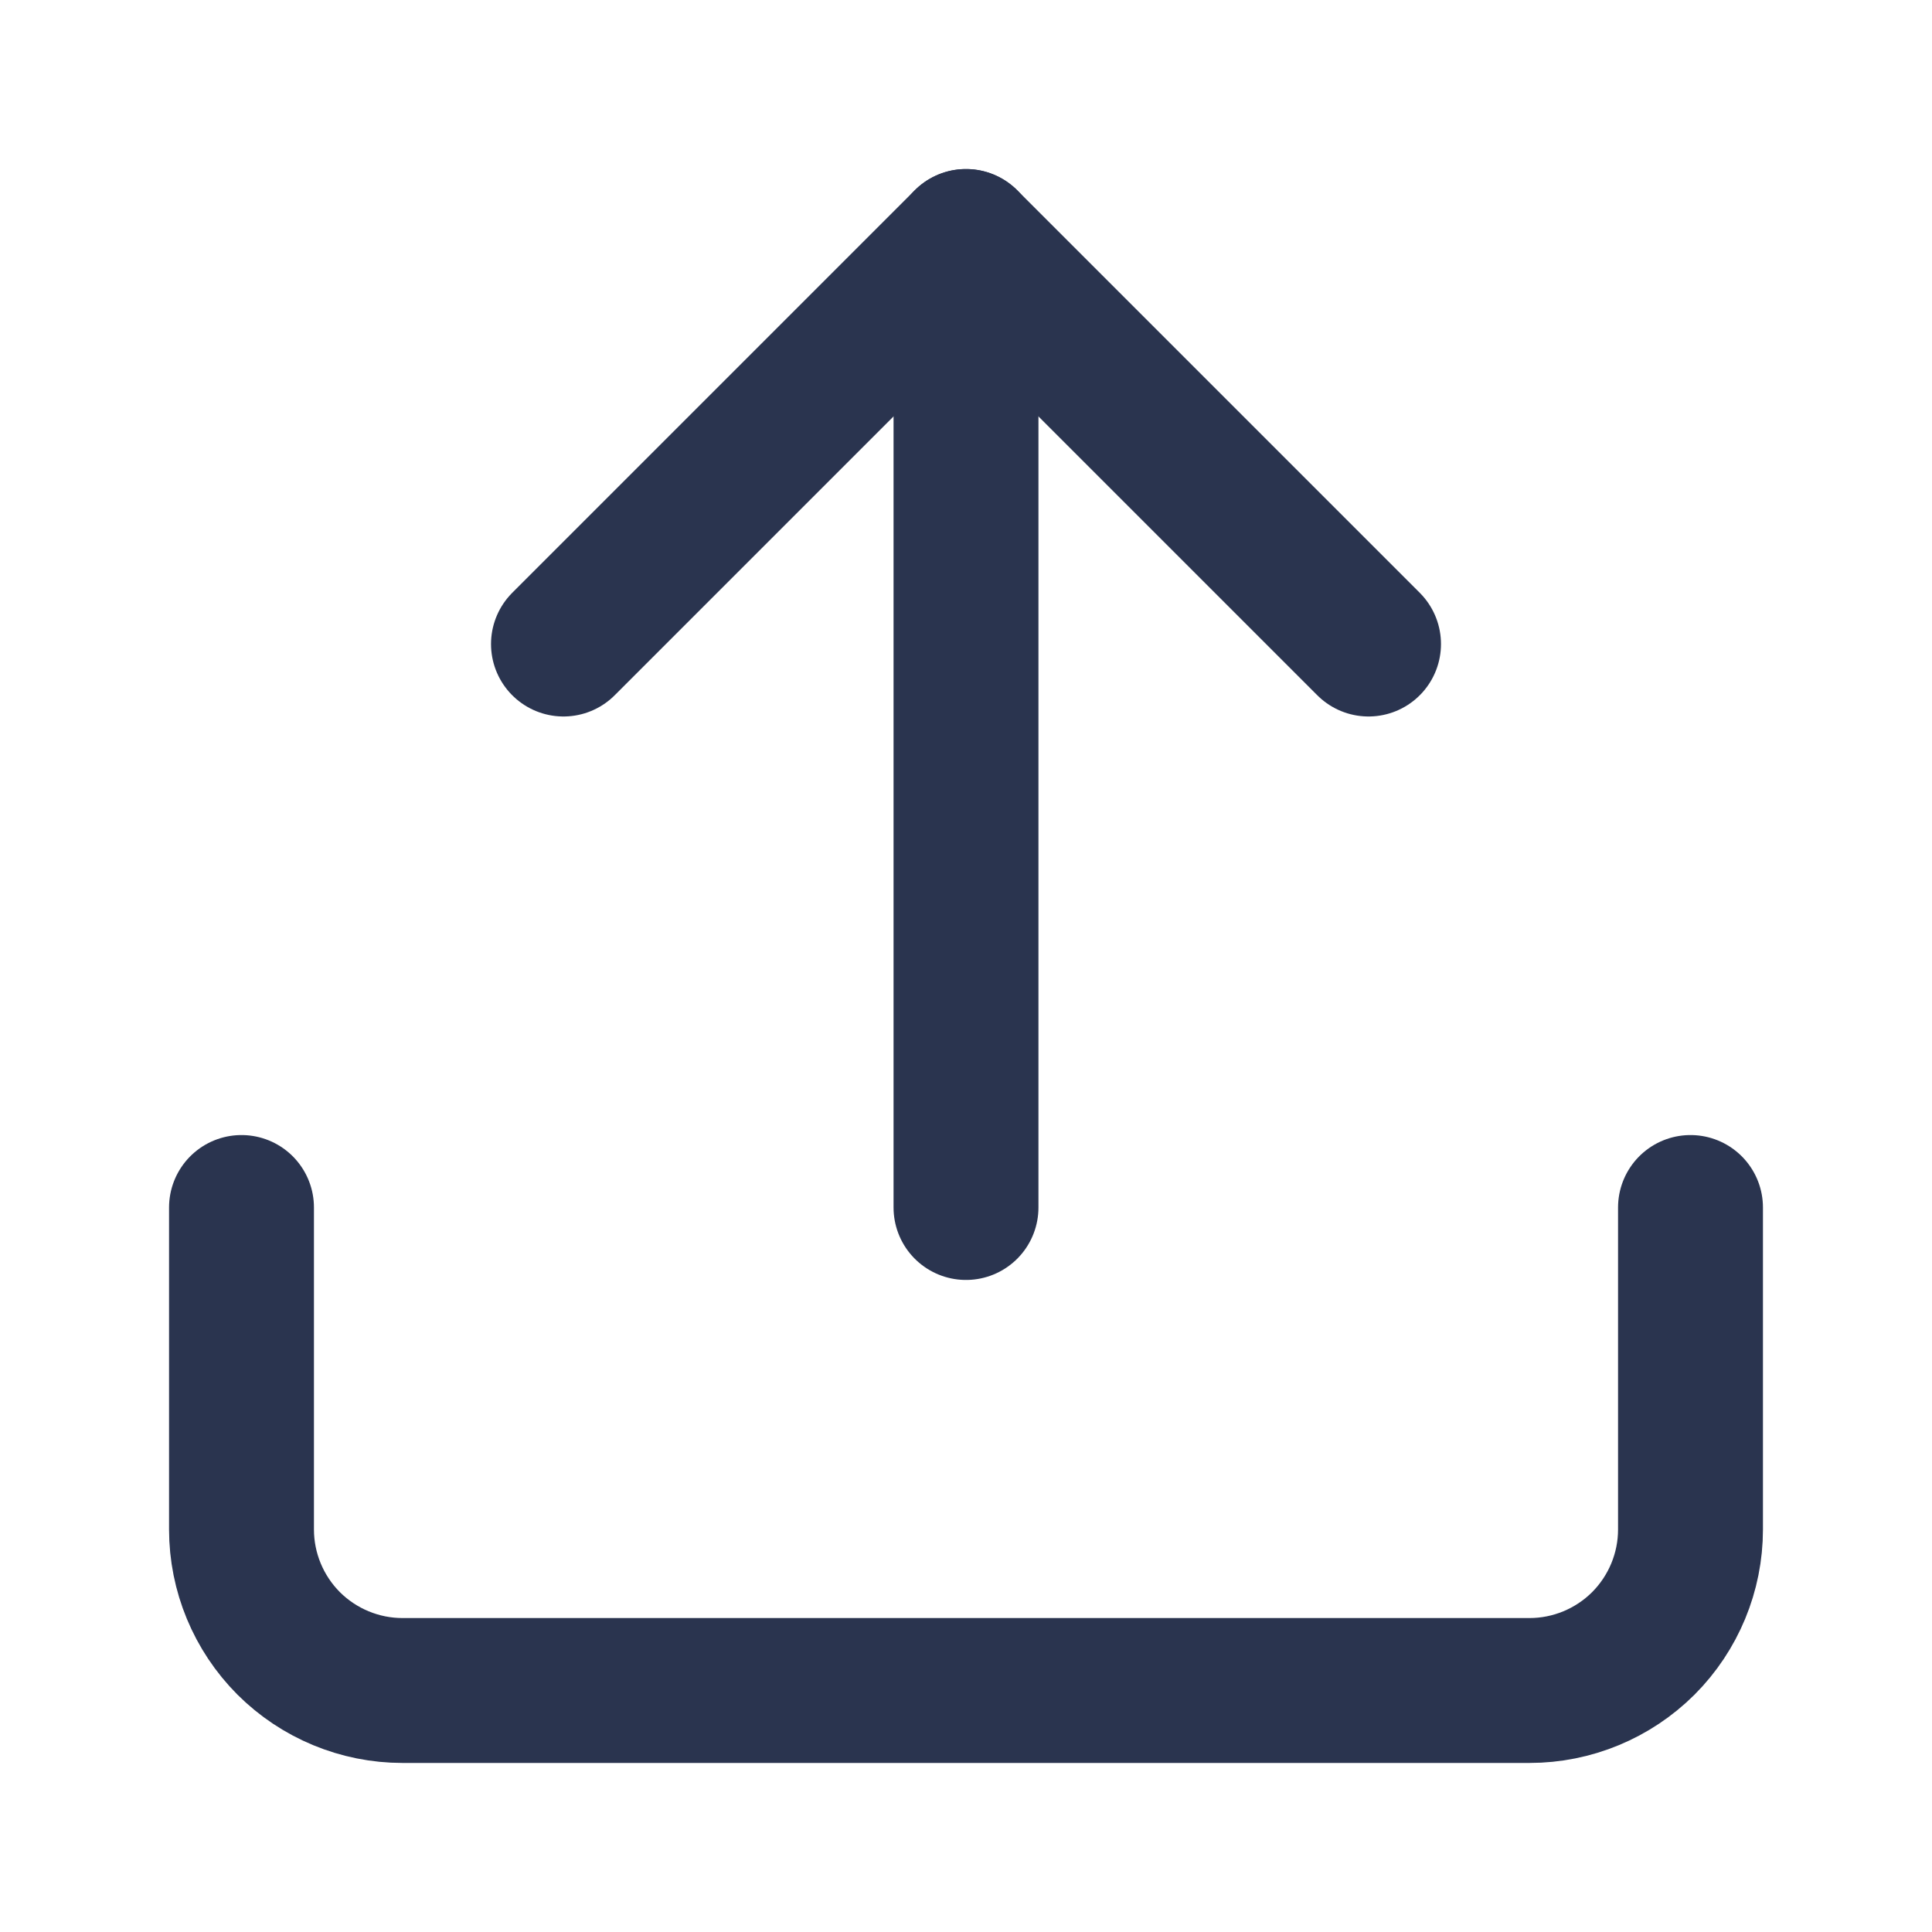 <svg width="20" height="20" viewBox="0 0 20 20" fill="none" xmlns="http://www.w3.org/2000/svg">
<path d="M17.5 12.5V15.833C17.5 16.275 17.324 16.699 17.012 17.012C16.699 17.324 16.275 17.5 15.833 17.5H4.167C3.725 17.5 3.301 17.324 2.988 17.012C2.676 16.699 2.5 16.275 2.5 15.833V12.5" stroke="#2A344F" stroke-width="1.5" stroke-linecap="round" stroke-linejoin="round"/>
<path d="M14.167 6.667L10 2.5L5.833 6.667" stroke="#2A344F" stroke-width="1.5" stroke-linecap="round" stroke-linejoin="round"/>
<path d="M10 2.5V12.5" stroke="#2A344F" stroke-width="1.5" stroke-linecap="round" stroke-linejoin="round"/>
</svg>
